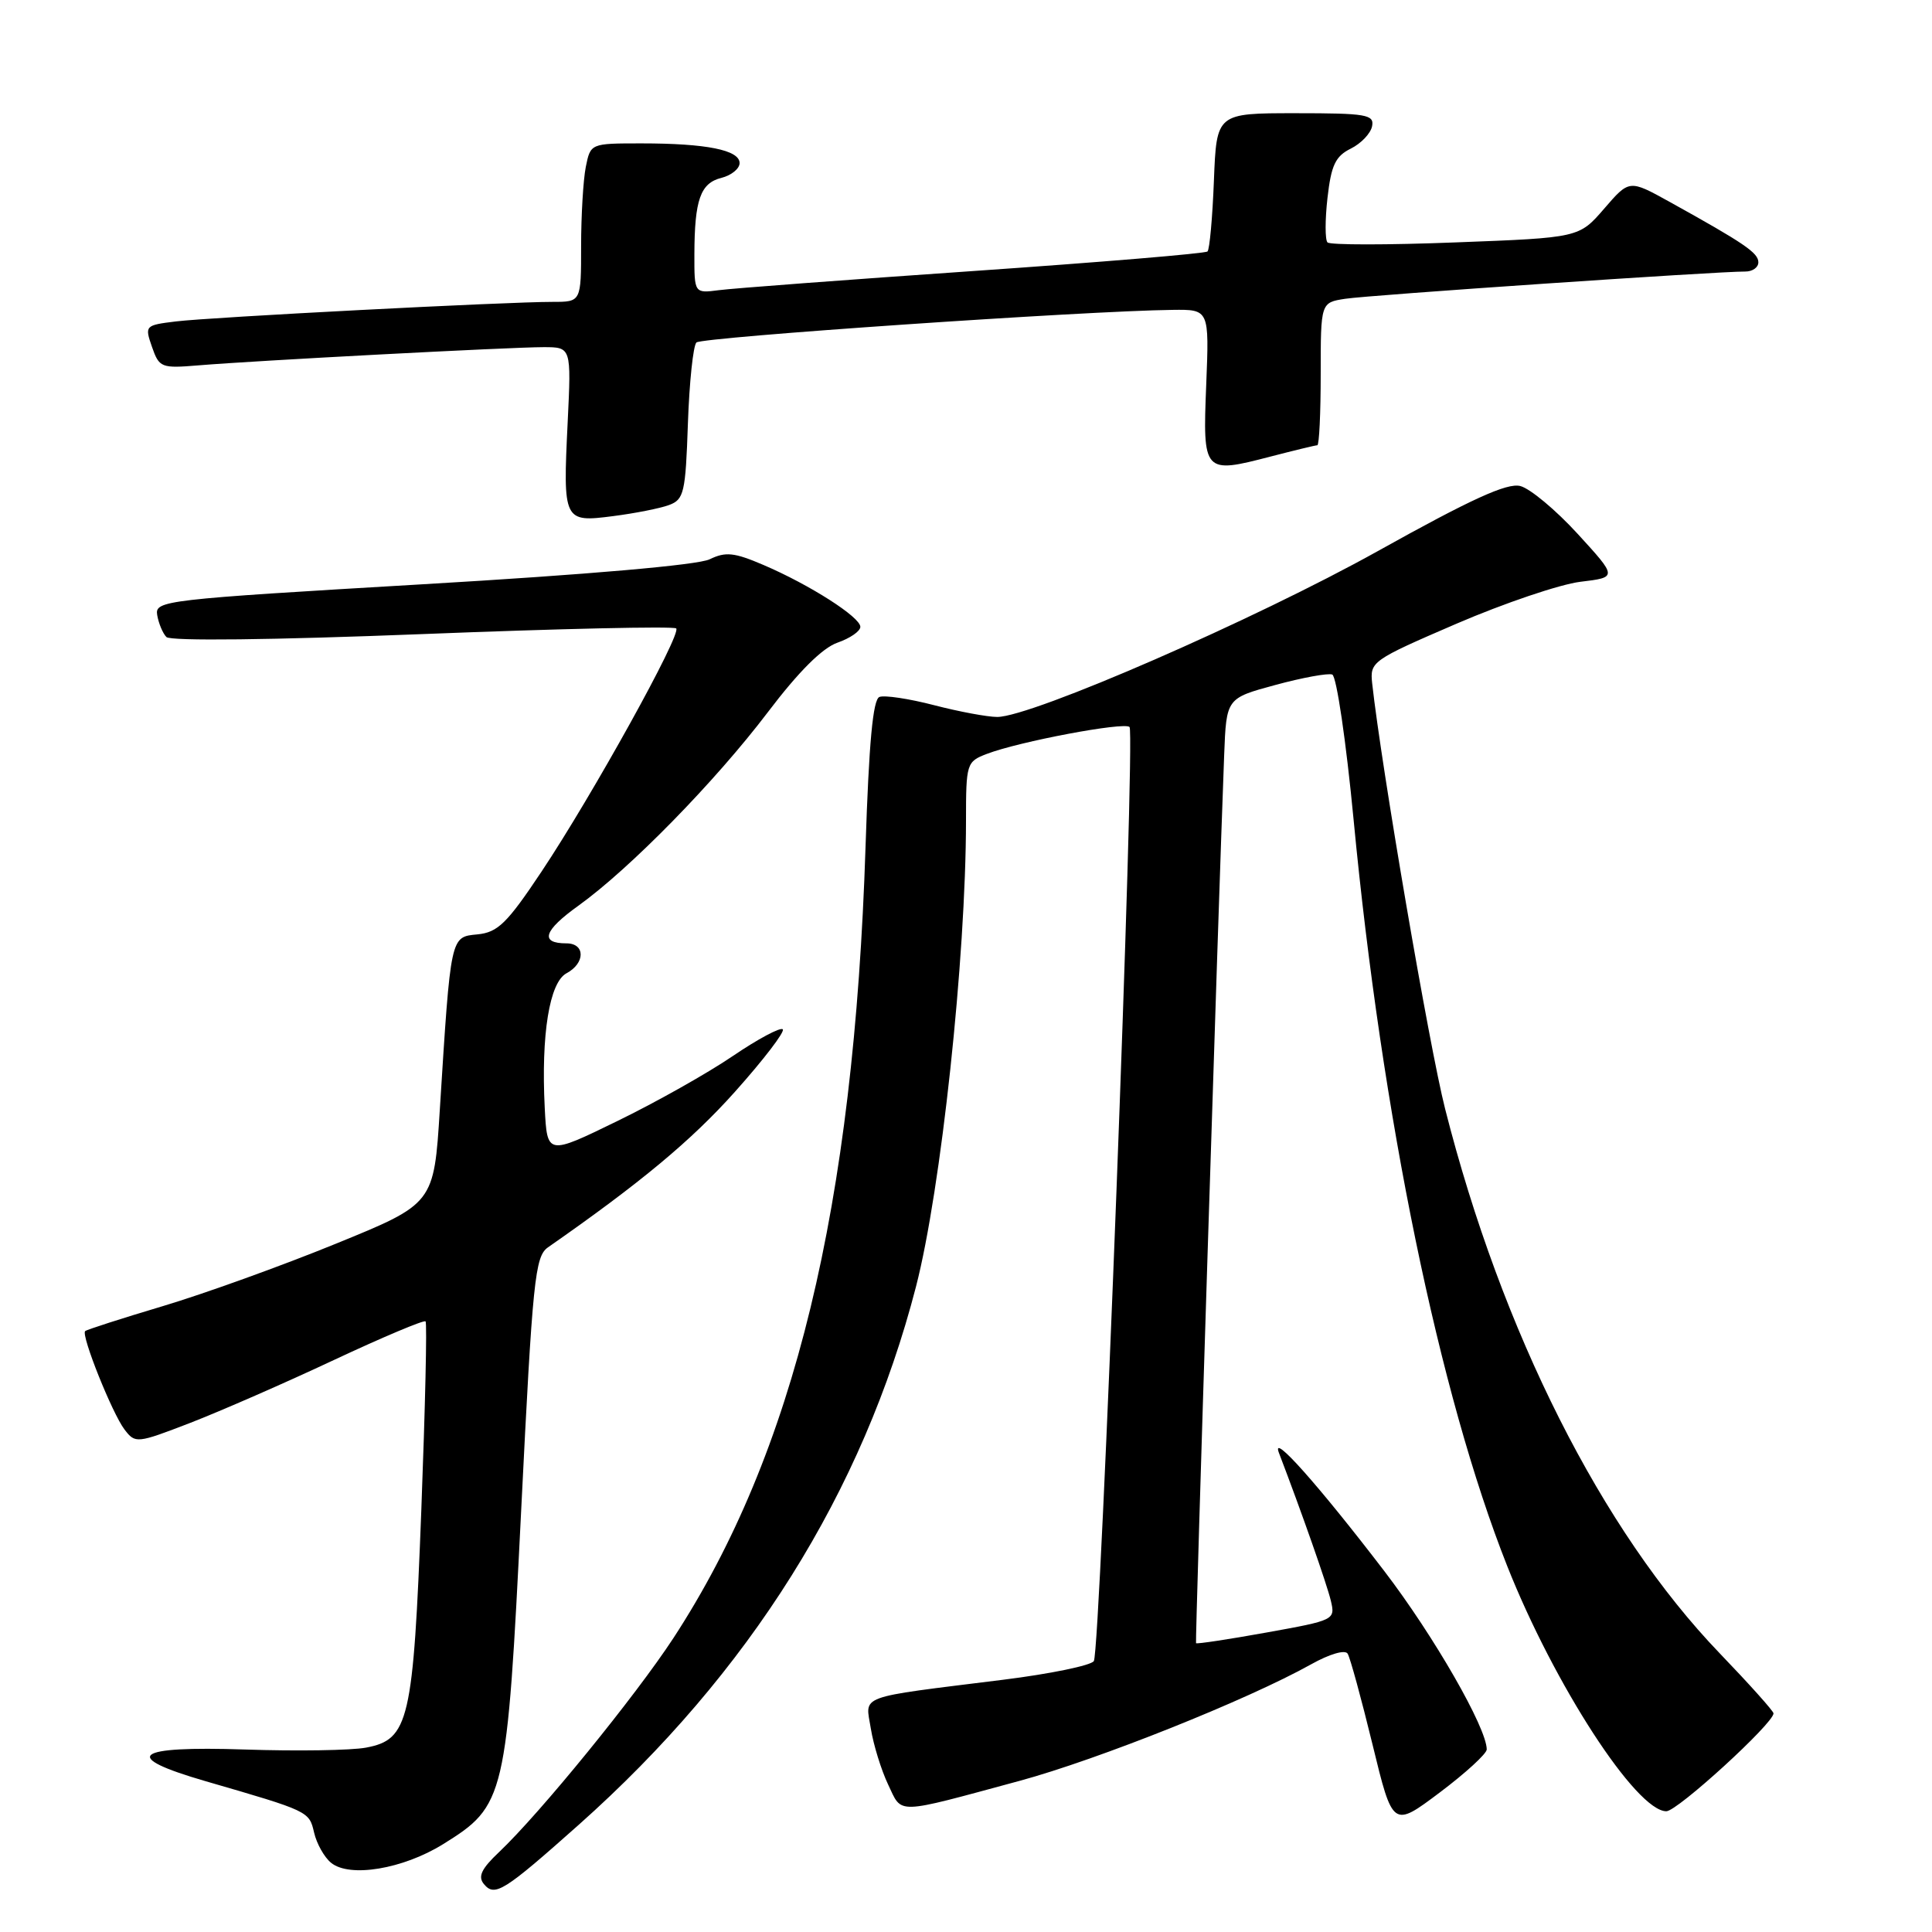 <?xml version="1.0" encoding="UTF-8" standalone="no"?>
<!DOCTYPE svg PUBLIC "-//W3C//DTD SVG 1.1//EN" "http://www.w3.org/Graphics/SVG/1.1/DTD/svg11.dtd" >
<svg xmlns="http://www.w3.org/2000/svg" xmlns:xlink="http://www.w3.org/1999/xlink" version="1.1" viewBox="0 0 256 256">
 <g >
 <path fill="currentColor"
d=" M 76.69 241.79 C 99.31 221.66 114.34 197.69 121.37 170.50 C 124.69 157.66 127.99 126.95 128.00 108.73 C 128.00 101.17 128.08 100.92 130.75 99.90 C 135.01 98.26 148.97 95.63 149.67 96.33 C 150.46 97.13 145.82 218.67 144.94 220.10 C 144.58 220.68 139.16 221.80 132.89 222.58 C 113.27 225.03 114.67 224.52 115.39 229.05 C 115.74 231.21 116.77 234.54 117.68 236.46 C 119.59 240.45 118.40 240.49 135.11 235.97 C 145.50 233.15 165.30 225.24 173.73 220.53 C 176.18 219.16 178.23 218.56 178.57 219.12 C 178.90 219.65 180.38 225.06 181.86 231.13 C 184.55 242.19 184.55 242.19 190.78 237.51 C 194.20 234.94 197.00 232.37 197.00 231.81 C 197.00 228.96 190.00 216.77 183.43 208.18 C 174.68 196.75 168.38 189.67 169.46 192.50 C 172.50 200.44 175.82 209.92 176.34 212.09 C 176.95 214.65 176.85 214.69 167.80 216.32 C 162.76 217.23 158.57 217.86 158.48 217.73 C 158.35 217.53 161.42 120.54 162.21 100.01 C 162.50 92.52 162.50 92.52 169.00 90.76 C 172.57 89.79 175.96 89.17 176.53 89.38 C 177.10 89.60 178.37 98.26 179.36 108.63 C 183.10 147.84 190.70 184.76 199.71 207.50 C 205.94 223.23 216.82 240.00 220.80 240.00 C 222.26 240.00 235.00 228.36 235.00 227.03 C 235.00 226.73 231.79 223.15 227.86 219.06 C 212.26 202.83 198.98 176.49 191.48 146.91 C 189.37 138.60 183.04 101.63 181.82 90.55 C 181.51 87.67 181.78 87.48 193.00 82.64 C 199.32 79.92 206.71 77.42 209.41 77.09 C 214.32 76.50 214.32 76.50 209.05 70.74 C 206.16 67.58 202.73 64.72 201.44 64.40 C 199.69 63.96 194.93 66.13 182.59 73.01 C 166.26 82.11 136.71 94.99 132.14 95.00 C 130.85 95.00 127.08 94.30 123.77 93.44 C 120.46 92.58 117.20 92.09 116.53 92.35 C 115.67 92.68 115.14 98.37 114.69 112.16 C 113.15 159.94 105.24 192.52 89.24 217.04 C 84.21 224.73 71.56 240.27 66.12 245.42 C 63.78 247.63 63.30 248.66 64.12 249.65 C 65.56 251.38 66.73 250.65 76.69 241.79 Z  M 58.70 244.37 C 66.96 239.24 67.16 238.38 69.06 200.10 C 70.58 169.47 70.89 166.48 72.61 165.28 C 84.86 156.74 91.62 151.12 97.39 144.66 C 101.18 140.42 104.03 136.70 103.72 136.39 C 103.41 136.08 100.43 137.67 97.10 139.93 C 93.77 142.20 86.87 146.08 81.77 148.56 C 72.50 153.08 72.50 153.08 72.18 146.79 C 71.69 137.06 72.80 130.17 75.07 128.96 C 77.57 127.62 77.56 125.00 75.06 125.00 C 71.49 125.00 72.02 123.32 76.64 120.01 C 83.46 115.11 94.77 103.56 101.75 94.36 C 105.81 89.00 108.96 85.86 110.96 85.16 C 112.63 84.58 114.00 83.64 114.00 83.06 C 114.00 81.77 107.29 77.48 101.16 74.86 C 97.29 73.20 96.15 73.08 94.03 74.11 C 92.47 74.87 77.87 76.14 56.00 77.42 C 21.64 79.44 20.51 79.57 20.83 81.50 C 21.02 82.60 21.56 83.91 22.05 84.41 C 22.57 84.96 36.09 84.80 55.98 84.02 C 74.17 83.30 89.29 82.96 89.60 83.27 C 90.34 84.00 78.49 105.39 71.75 115.50 C 67.18 122.36 65.96 123.54 63.27 123.81 C 59.67 124.16 59.74 123.84 58.28 147.00 C 57.50 159.50 57.50 159.50 44.50 164.80 C 37.35 167.72 27.03 171.44 21.57 173.07 C 16.11 174.70 11.48 176.19 11.28 176.38 C 10.73 176.94 14.87 187.28 16.50 189.42 C 17.93 191.29 18.13 191.27 25.23 188.53 C 29.23 186.98 37.79 183.24 44.26 180.20 C 50.73 177.17 56.19 174.87 56.39 175.09 C 56.60 175.32 56.34 186.53 55.83 200.00 C 54.76 228.07 54.19 230.50 48.50 231.57 C 46.53 231.94 39.31 232.05 32.46 231.82 C 17.65 231.33 15.91 232.73 27.25 236.02 C 40.98 240.00 40.96 240.00 41.62 242.83 C 41.96 244.30 42.97 246.10 43.87 246.83 C 46.33 248.84 53.39 247.66 58.70 244.37 Z  M 88.65 66.92 C 90.63 66.19 90.84 65.29 91.15 56.14 C 91.34 50.65 91.85 45.81 92.28 45.38 C 92.99 44.68 143.83 41.19 155.37 41.06 C 160.23 41.00 160.23 41.00 159.83 51.00 C 159.36 62.69 159.47 62.81 168.34 60.50 C 171.51 59.68 174.30 59.00 174.55 59.00 C 174.80 59.00 175.00 54.75 175.00 49.55 C 175.00 40.09 175.00 40.09 178.25 39.59 C 181.40 39.10 227.73 35.95 231.25 35.98 C 232.21 35.99 233.00 35.44 232.99 34.75 C 232.99 33.50 231.12 32.23 221.20 26.73 C 215.89 23.79 215.89 23.79 212.56 27.65 C 209.23 31.50 209.23 31.50 192.87 32.12 C 183.86 32.47 176.23 32.47 175.90 32.12 C 175.57 31.78 175.57 29.12 175.90 26.21 C 176.39 21.89 176.95 20.70 178.99 19.69 C 180.36 19.01 181.63 17.67 181.81 16.72 C 182.11 15.18 181.05 15.00 171.67 15.00 C 161.20 15.00 161.20 15.00 160.85 23.92 C 160.66 28.82 160.28 33.05 160.00 33.32 C 159.72 33.59 145.78 34.75 129.00 35.91 C 112.22 37.07 97.04 38.21 95.25 38.45 C 92.00 38.87 92.00 38.87 92.01 33.69 C 92.03 26.47 92.81 24.26 95.59 23.57 C 96.92 23.23 98.00 22.35 98.00 21.61 C 98.00 19.88 93.59 19.00 85.00 19.00 C 78.25 19.00 78.25 19.00 77.62 22.12 C 77.28 23.84 77.00 28.57 77.00 32.62 C 77.00 40.00 77.00 40.00 73.25 40.00 C 67.17 39.99 27.87 42.03 23.32 42.59 C 19.21 43.09 19.16 43.15 20.14 45.97 C 21.10 48.72 21.36 48.82 26.32 48.41 C 33.70 47.79 67.65 46.00 72.02 46.00 C 75.70 46.00 75.70 46.00 75.22 55.94 C 74.58 69.07 74.67 69.24 81.23 68.39 C 84.13 68.02 87.47 67.36 88.65 66.92 Z "/>
</g>
</svg>